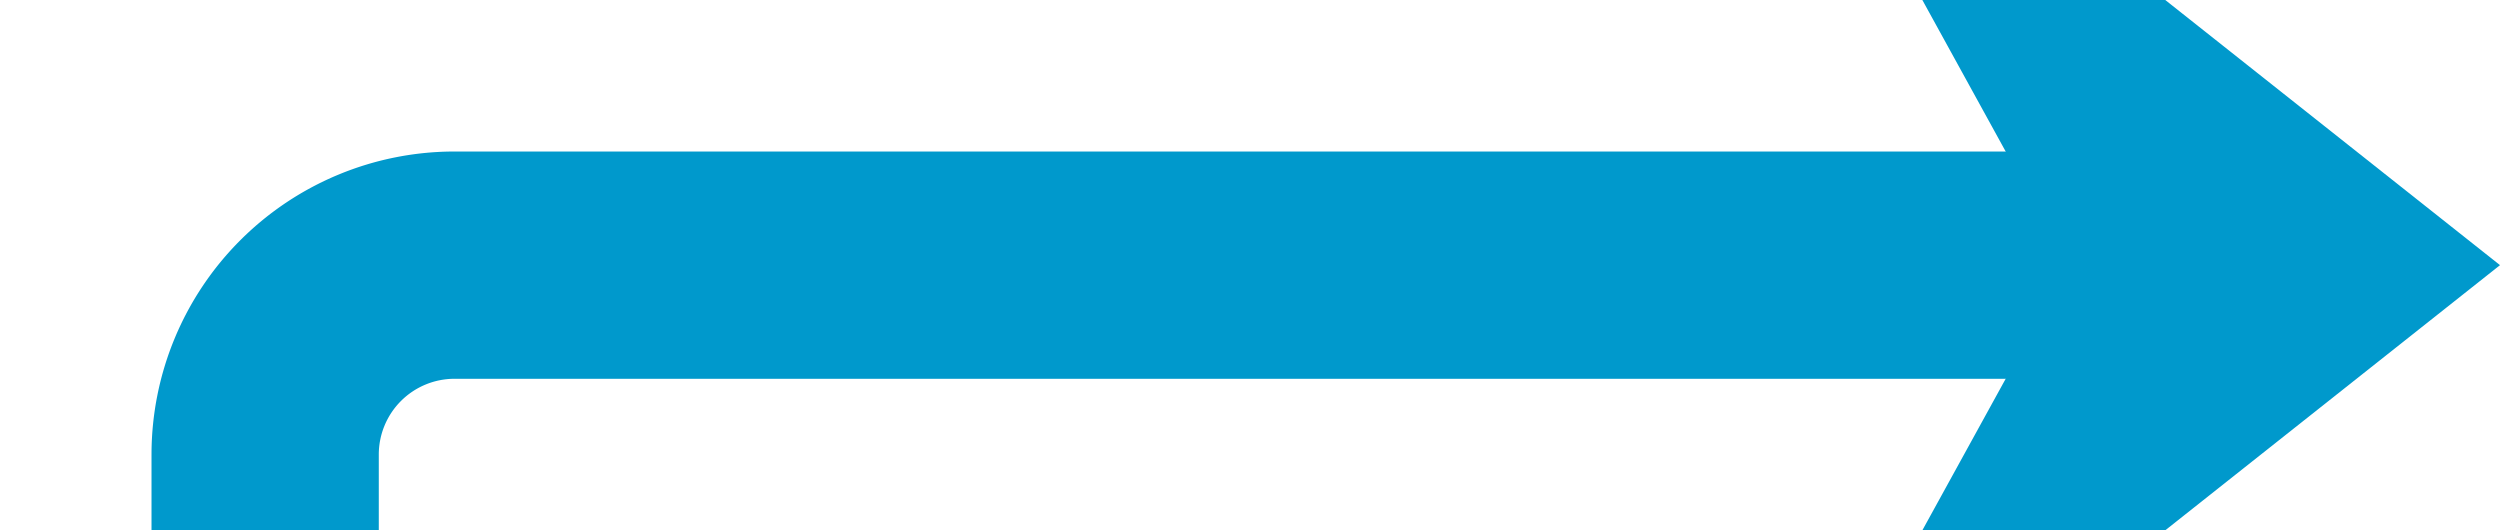 ﻿<?xml version="1.0" encoding="utf-8"?>
<svg version="1.1" xmlns:xlink="http://www.w3.org/1999/xlink" width="66px" height="14px" preserveAspectRatio="xMinYMid meet" viewBox="489 3476  66 12" xmlns="http://www.w3.org/2000/svg">
  <path d="M 437 3661  L 491 3661  A 5 5 0 0 0 496 3656 L 496 3487  A 5 5 0 0 1 501 3482 L 550 3482  " stroke-width="6" stroke="#0099cc" fill="none" />
  <path d="M 534.8 3498  L 555 3482  L 534.8 3466  L 543.6 3482  L 534.8 3498  Z " fill-rule="nonzero" fill="#0099cc" stroke="none" />
</svg>